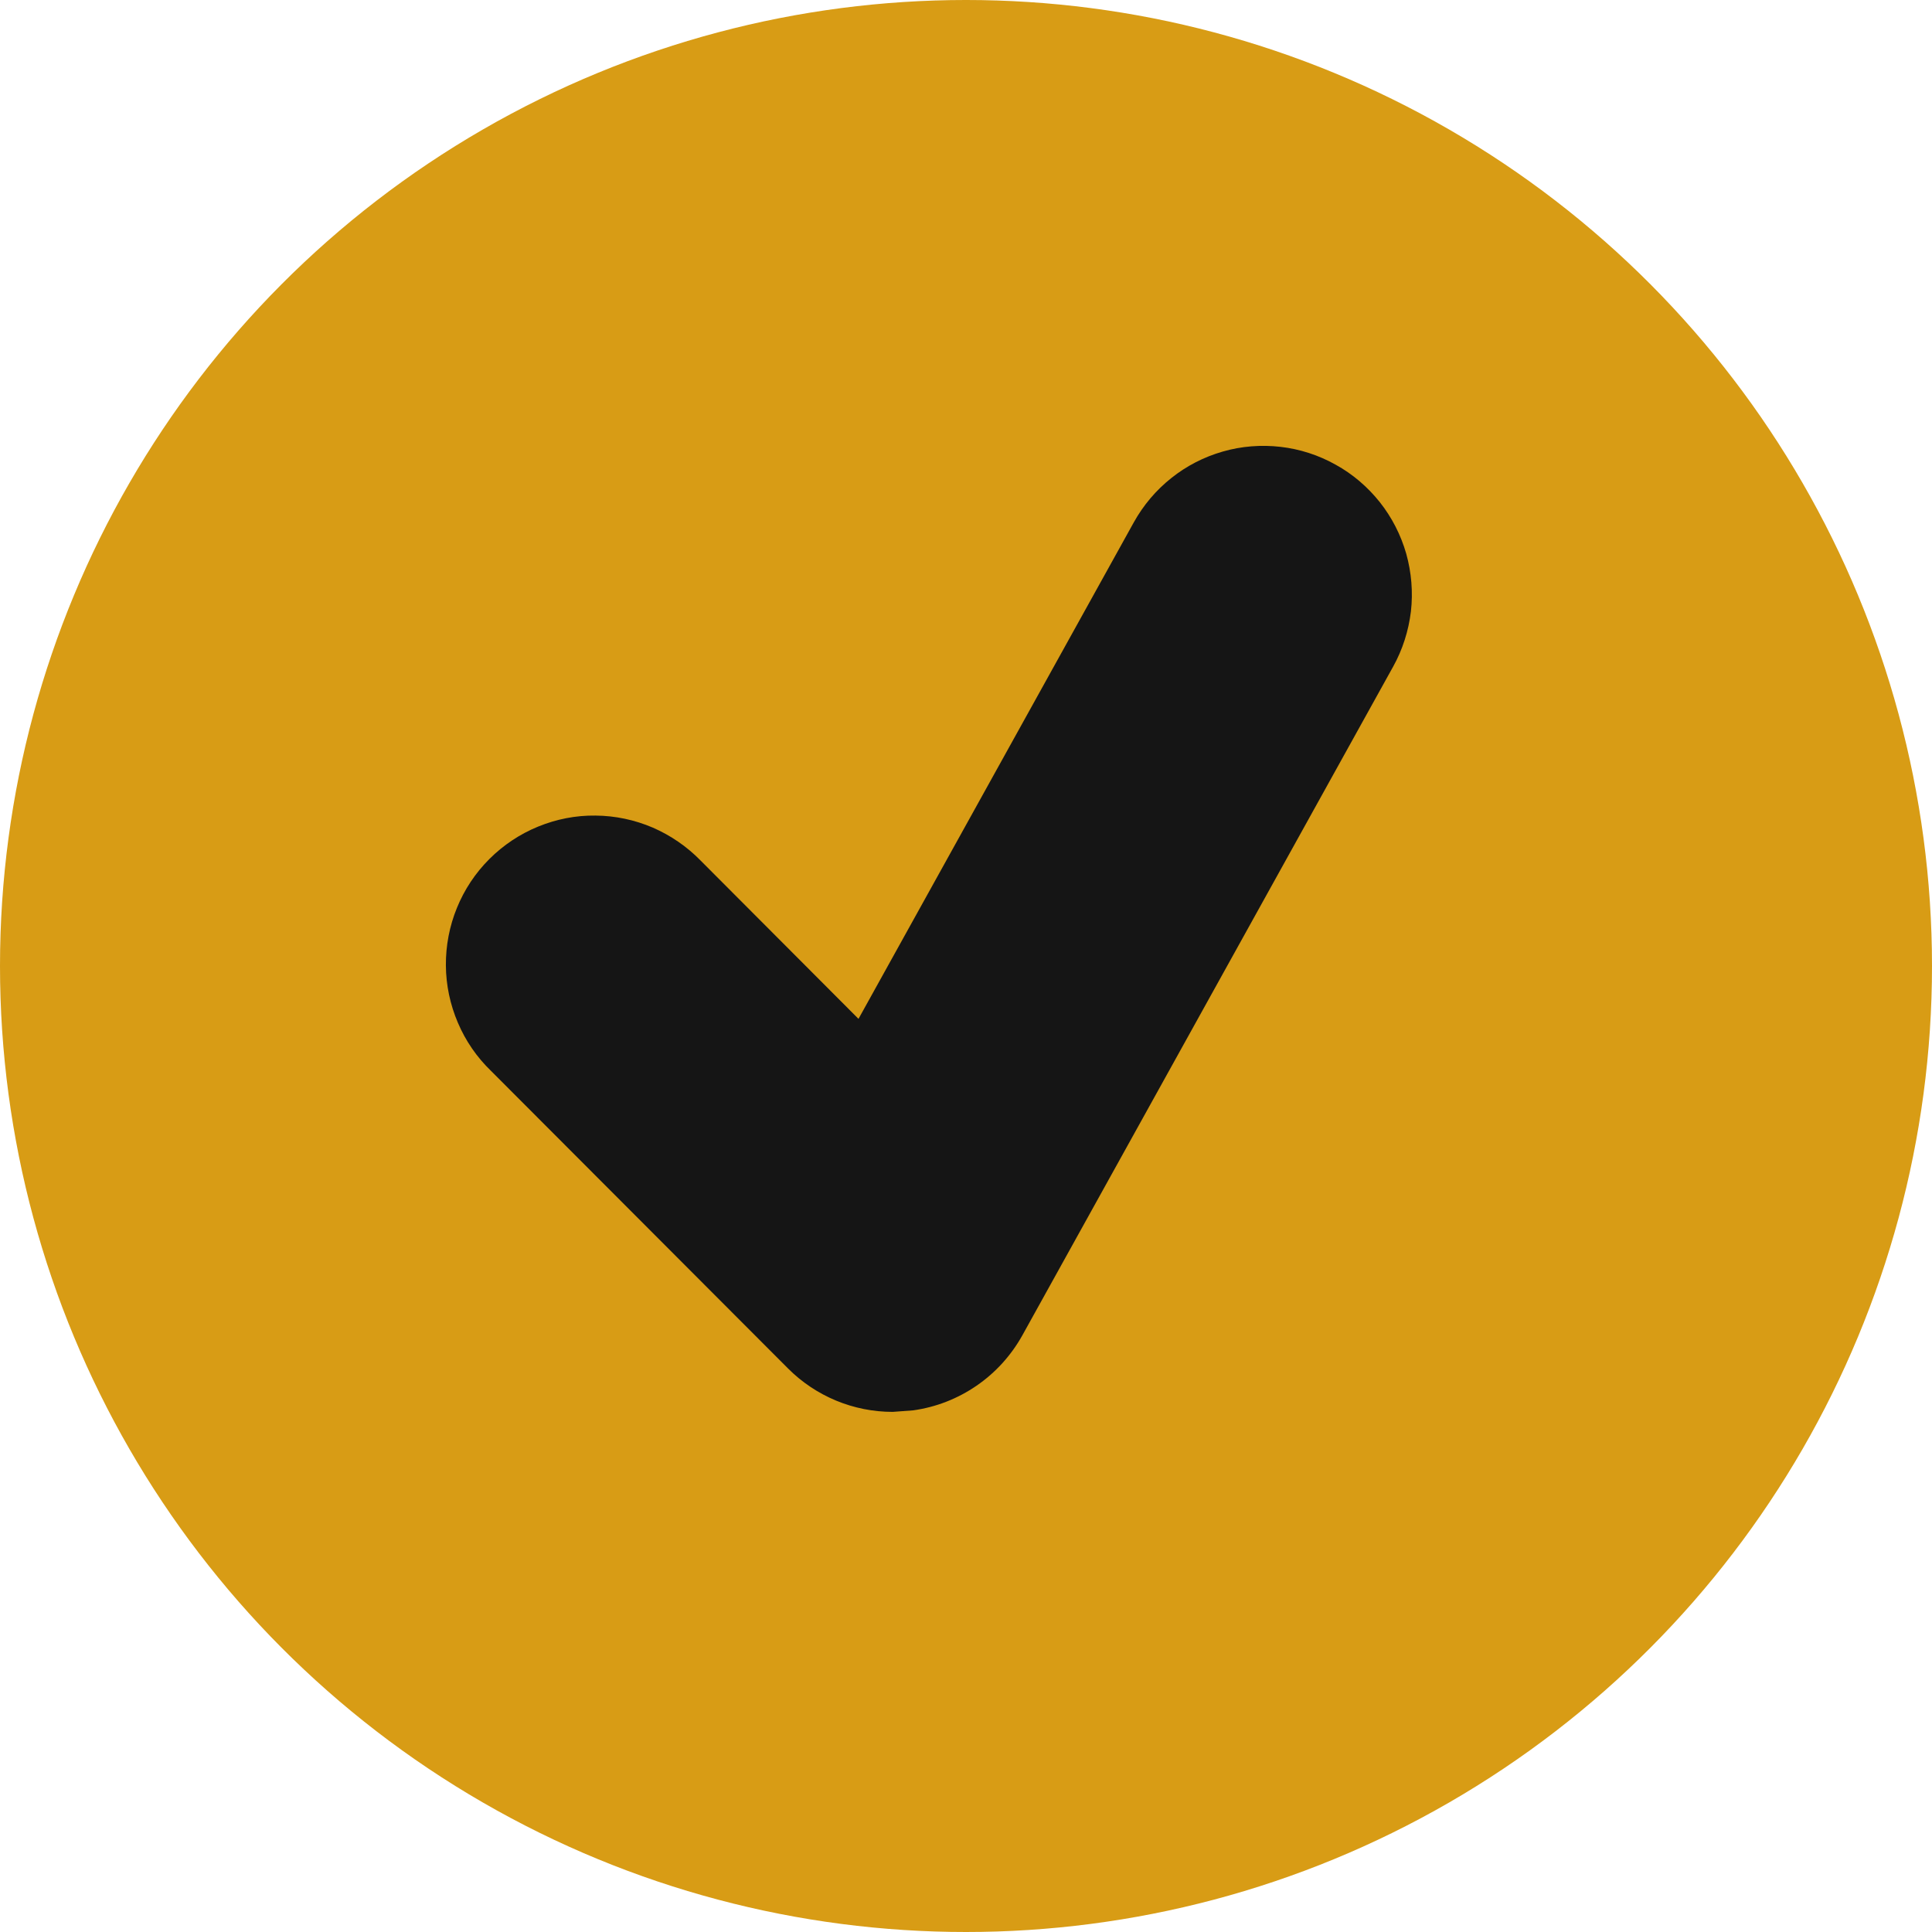 <svg xmlns="http://www.w3.org/2000/svg" width="14" height="14" viewBox="0 0 14 14" fill="none"><circle cx="7" cy="7" r="7" fill="#D89C15"></circle><path d="M9.678 3.367C9.555 3.298 9.419 3.254 9.279 3.238C9.139 3.222 8.996 3.233 8.861 3.272C8.725 3.311 8.598 3.376 8.488 3.464C8.377 3.552 8.285 3.661 8.216 3.785L6.221 7.383L5.079 6.238C4.98 6.136 4.861 6.054 4.73 5.997C4.599 5.941 4.458 5.911 4.315 5.91C4.172 5.908 4.031 5.936 3.899 5.99C3.767 6.044 3.647 6.124 3.546 6.225C3.445 6.326 3.365 6.446 3.311 6.579C3.257 6.711 3.23 6.853 3.231 6.996C3.232 7.139 3.262 7.28 3.318 7.411C3.374 7.543 3.456 7.662 3.559 7.761L5.709 9.915C5.912 10.119 6.186 10.231 6.469 10.231L6.617 10.22C6.782 10.197 6.939 10.136 7.077 10.041C7.214 9.947 7.327 9.822 7.408 9.677L10.095 4.831C10.164 4.707 10.207 4.571 10.224 4.431C10.24 4.291 10.228 4.148 10.19 4.012C10.151 3.876 10.086 3.749 9.998 3.638C9.91 3.528 9.802 3.435 9.678 3.367Z" fill="#151515"></path></svg>
